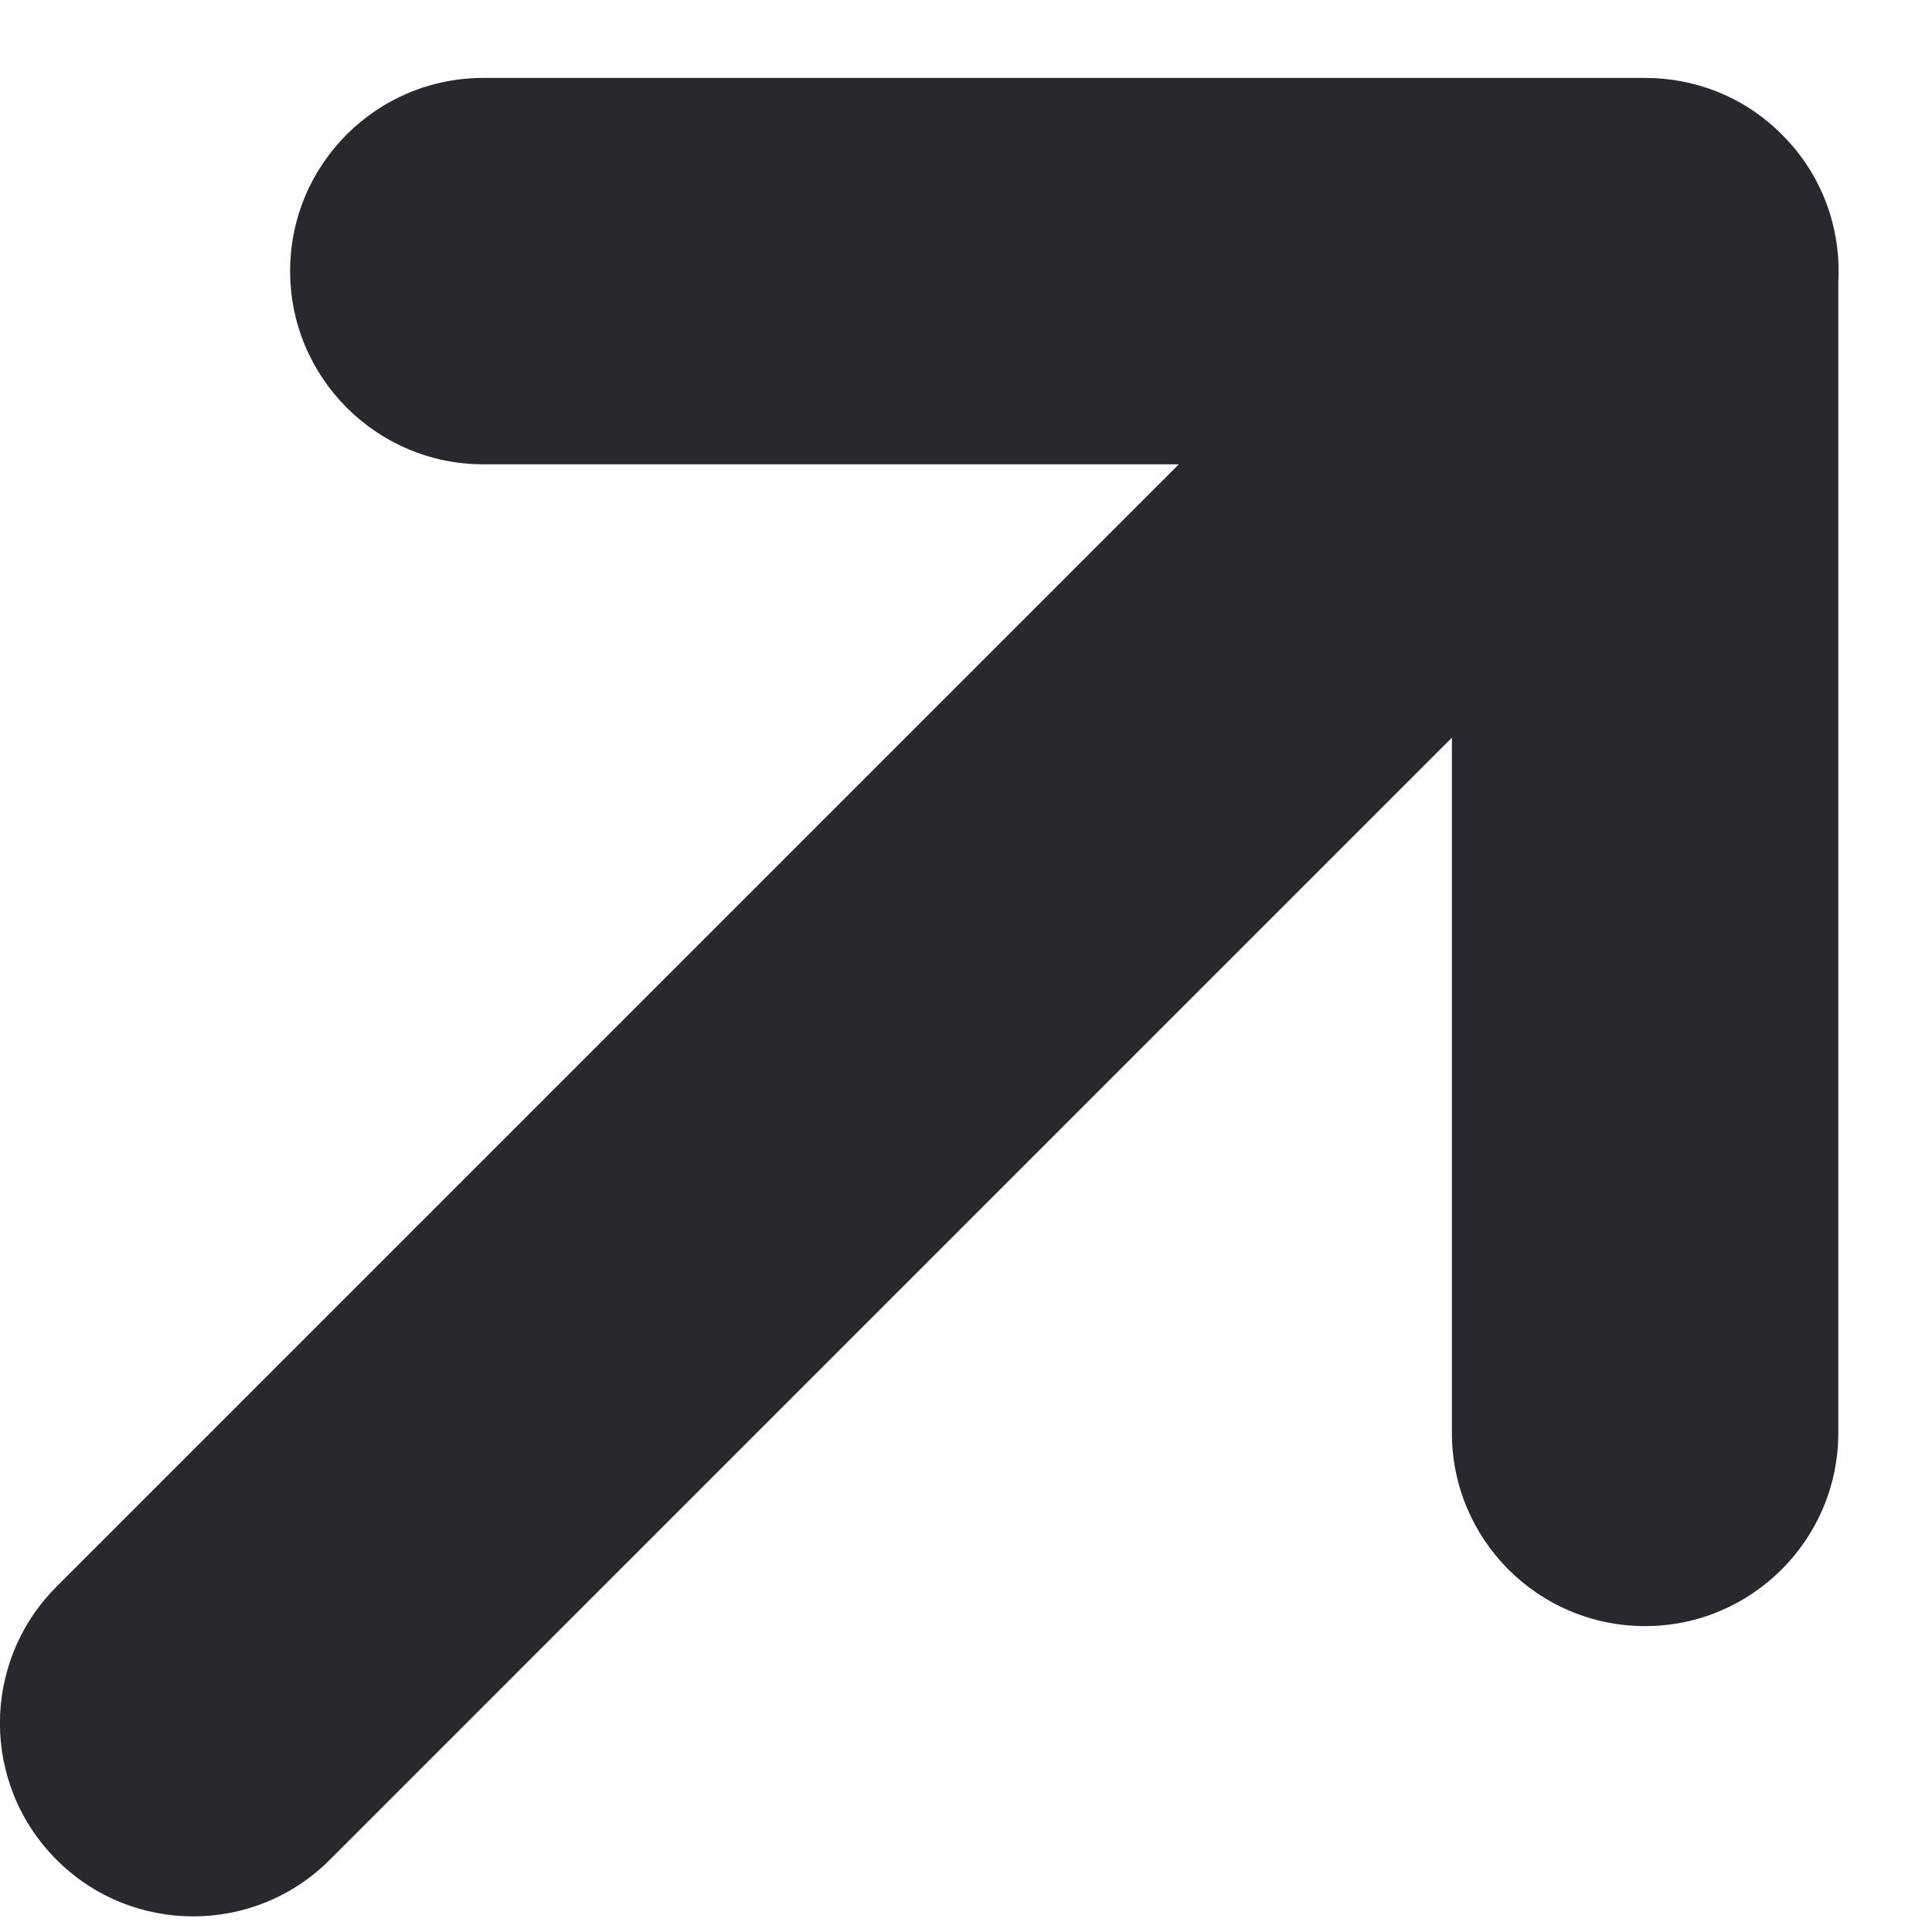 <svg width="6" height="6" viewBox="0 0 6 6" fill="none" xmlns="http://www.w3.org/2000/svg">
<path fill-rule="evenodd" clip-rule="evenodd" d="M5.709 0.875C5.718 0.711 5.66 0.543 5.534 0.418C5.417 0.3 5.263 0.242 5.109 0.242C5.109 0.242 5.109 0.242 5.109 0.242H1.501C1.17 0.242 0.901 0.51 0.901 0.842C0.901 1.173 1.17 1.442 1.501 1.442H3.661L0.176 4.927C-0.059 5.162 -0.059 5.541 0.176 5.776C0.41 6.01 0.79 6.01 1.024 5.776L4.509 2.291V4.45C4.509 4.781 4.777 5.05 5.109 5.05C5.44 5.05 5.709 4.781 5.709 4.45V0.875Z" fill="#28282E"/>
</svg>
